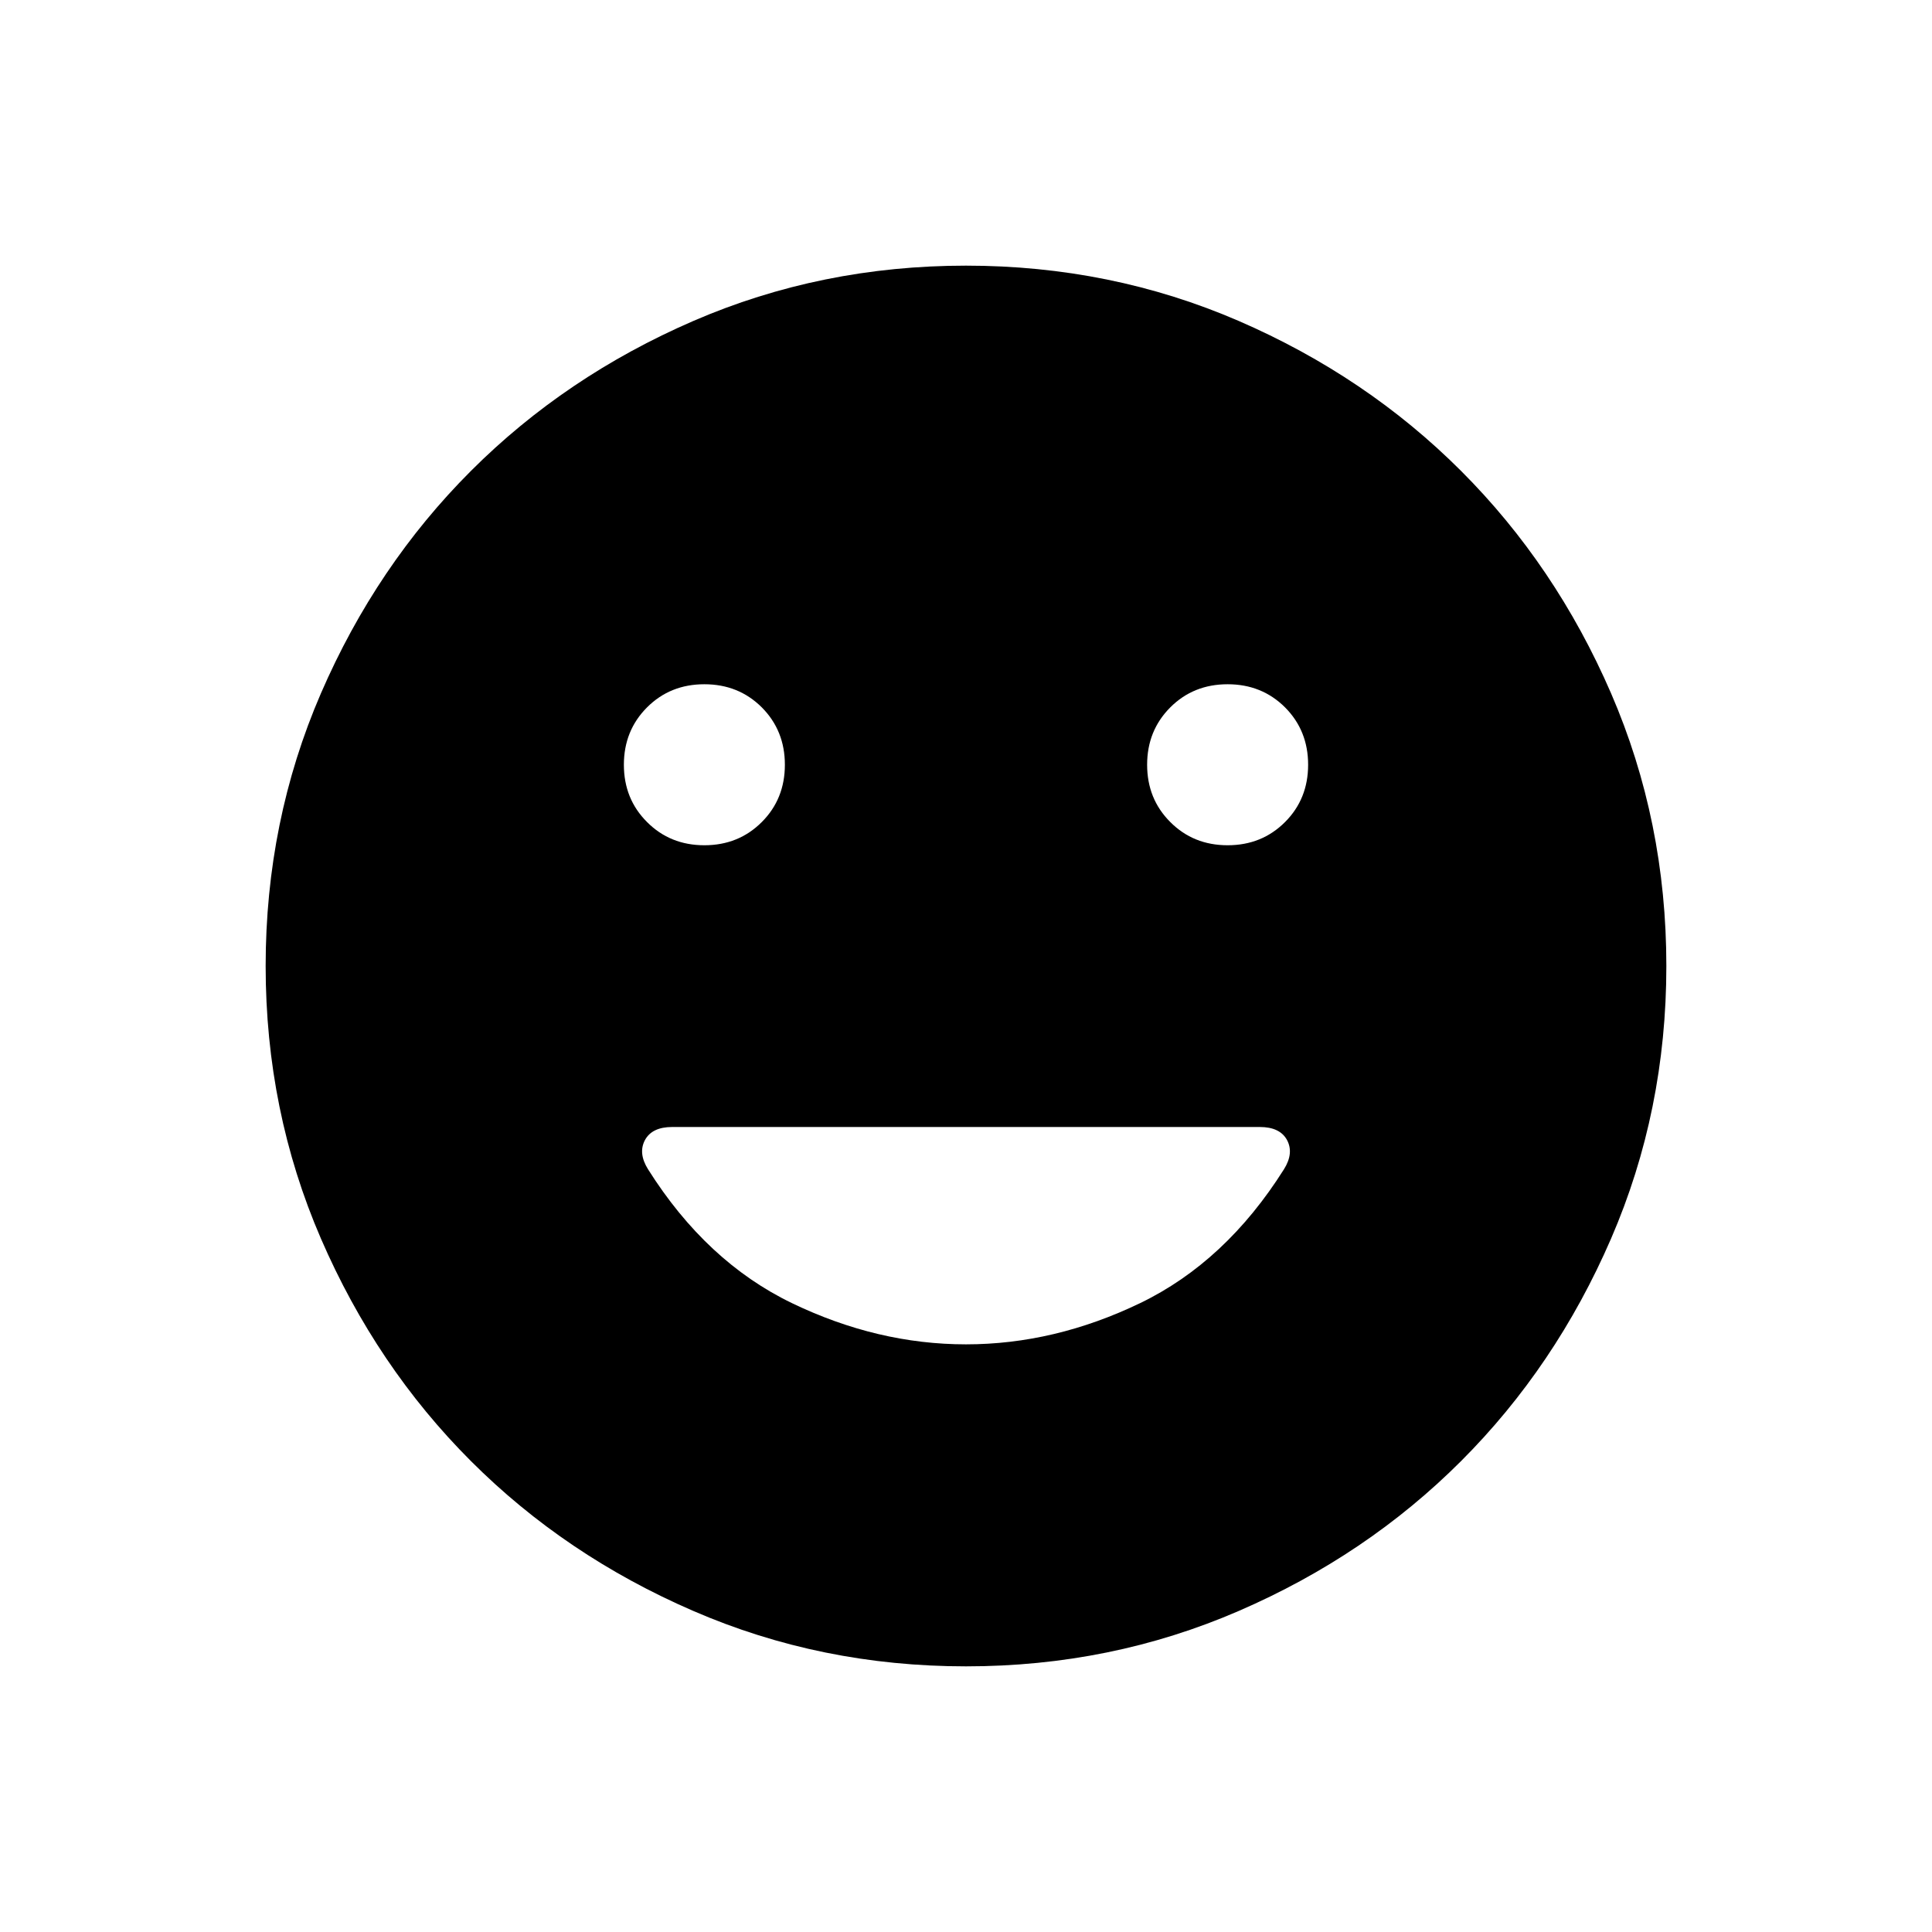 <svg xmlns="http://www.w3.org/2000/svg" height="24" width="24"><path d="M15.25 10.5Q15.675 10.5 15.963 10.212Q16.25 9.925 16.25 9.5Q16.25 9.075 15.963 8.787Q15.675 8.5 15.25 8.5Q14.825 8.5 14.538 8.787Q14.25 9.075 14.25 9.5Q14.25 9.925 14.538 10.212Q14.825 10.5 15.25 10.5ZM8.75 10.5Q9.175 10.5 9.463 10.212Q9.75 9.925 9.75 9.5Q9.75 9.075 9.463 8.787Q9.175 8.5 8.75 8.5Q8.325 8.5 8.038 8.787Q7.75 9.075 7.75 9.5Q7.75 9.925 8.038 10.212Q8.325 10.5 8.75 10.5ZM12 16.7Q13.1 16.7 14.163 16.188Q15.225 15.675 15.95 14.525Q16.075 14.325 15.988 14.162Q15.9 14 15.65 14H8.35Q8.1 14 8.012 14.162Q7.925 14.325 8.05 14.525Q8.775 15.675 9.838 16.188Q10.9 16.7 12 16.7ZM12 20.7Q10.2 20.7 8.613 20.012Q7.025 19.325 5.85 18.15Q4.675 16.975 3.987 15.387Q3.3 13.8 3.3 12Q3.3 10.2 3.987 8.612Q4.675 7.025 5.85 5.85Q7.025 4.675 8.613 3.987Q10.2 3.3 12 3.3Q13.8 3.3 15.388 3.987Q16.975 4.675 18.15 5.85Q19.325 7.025 20.013 8.612Q20.7 10.2 20.7 12Q20.7 13.8 20.013 15.387Q19.325 16.975 18.15 18.15Q16.975 19.325 15.388 20.012Q13.8 20.7 12 20.7Z"/></svg>